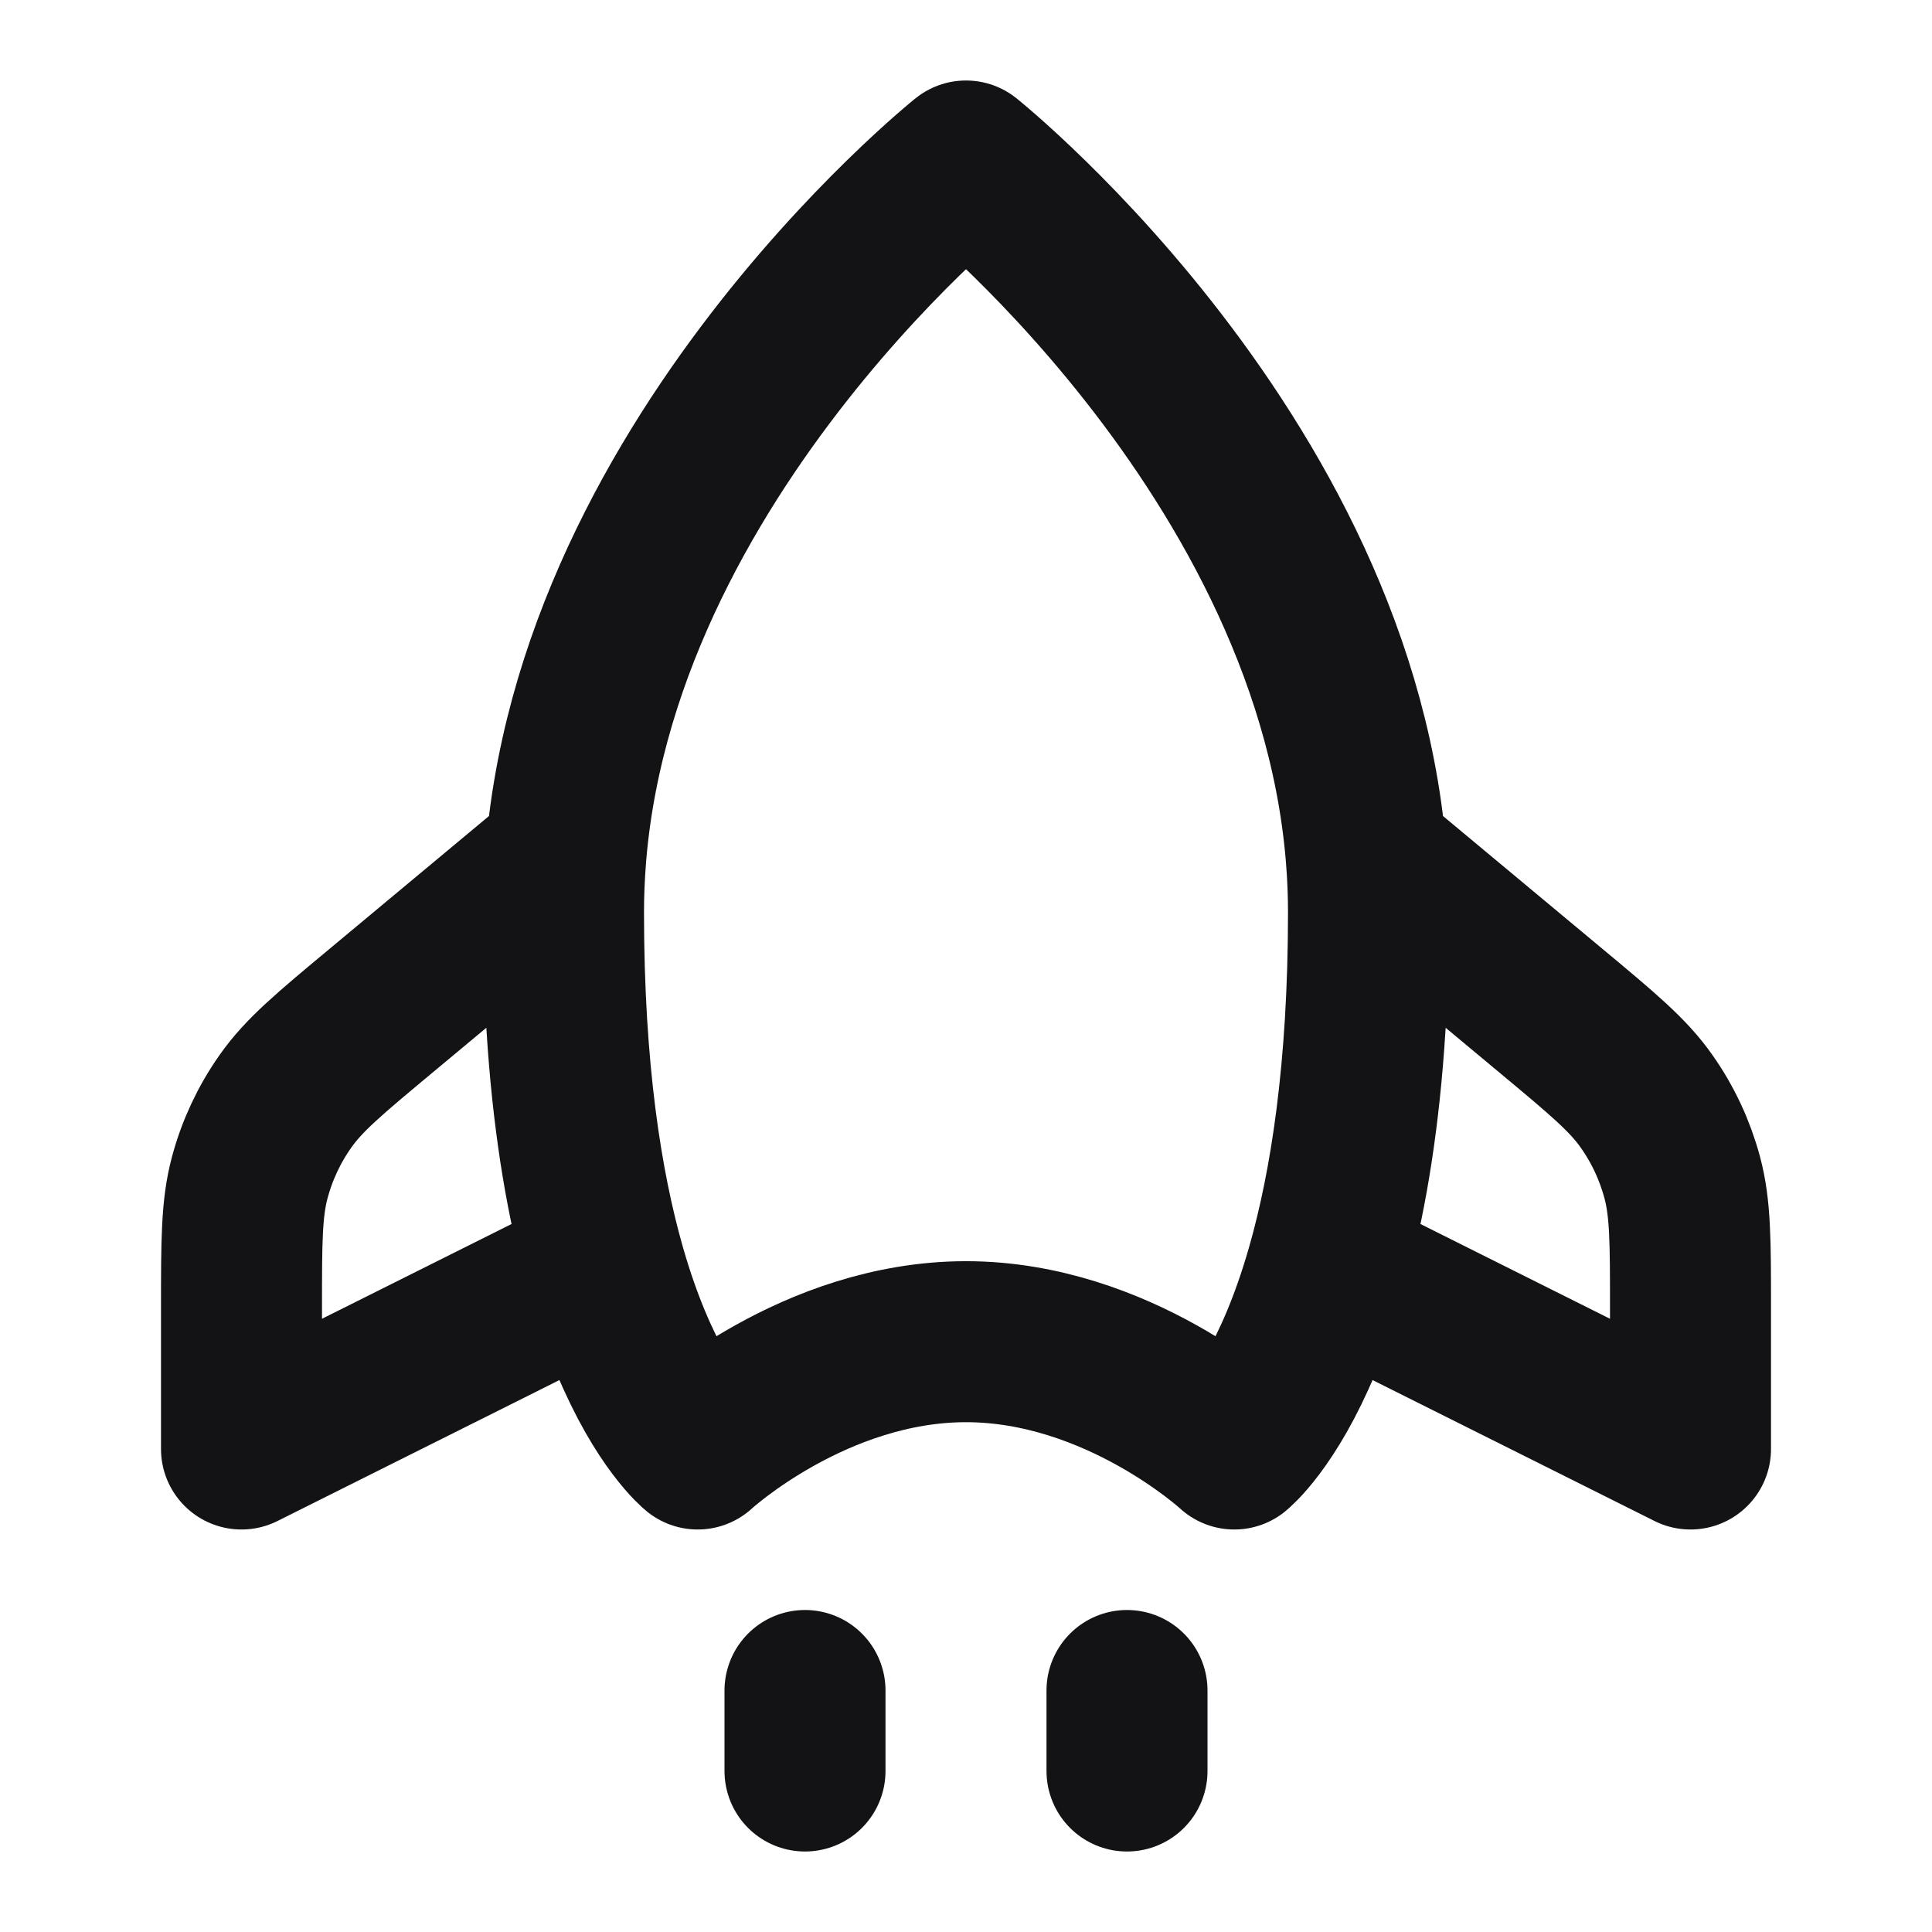 <svg width="24" height="24" viewBox="0 0 24 24" fill="none" xmlns="http://www.w3.org/2000/svg">
<path d="M7 11.333C7 16.667 8.667 18 8.667 18C8.667 18 10.113 16.667 12 16.667C13.887 16.667 15.333 18 15.333 18C15.333 18 17 16.667 17 11.333M7 11.333C7 6 12 2 12 2C12 2 17 6 17 11.333M7 11.333C7 13.305 7.228 14.73 7.515 15.743L3 18V16.248C3 15.422 3 15.009 3.103 14.626C3.194 14.287 3.344 13.966 3.547 13.679C3.775 13.354 4.092 13.09 4.727 12.561L7.028 10.644C7.01 10.871 7 11.101 7 11.333ZM17 11.333C17 11.101 16.991 10.871 16.972 10.644L19.273 12.561C19.908 13.09 20.225 13.354 20.453 13.679C20.656 13.966 20.806 14.287 20.897 14.626C21 15.009 21 15.422 21 16.248V18L16.485 15.743C16.772 14.73 17 13.305 17 11.333ZM14 21V22M10 21V22" stroke="#131316" stroke-width="2" stroke-linecap="round" stroke-linejoin="round"/>
</svg>
